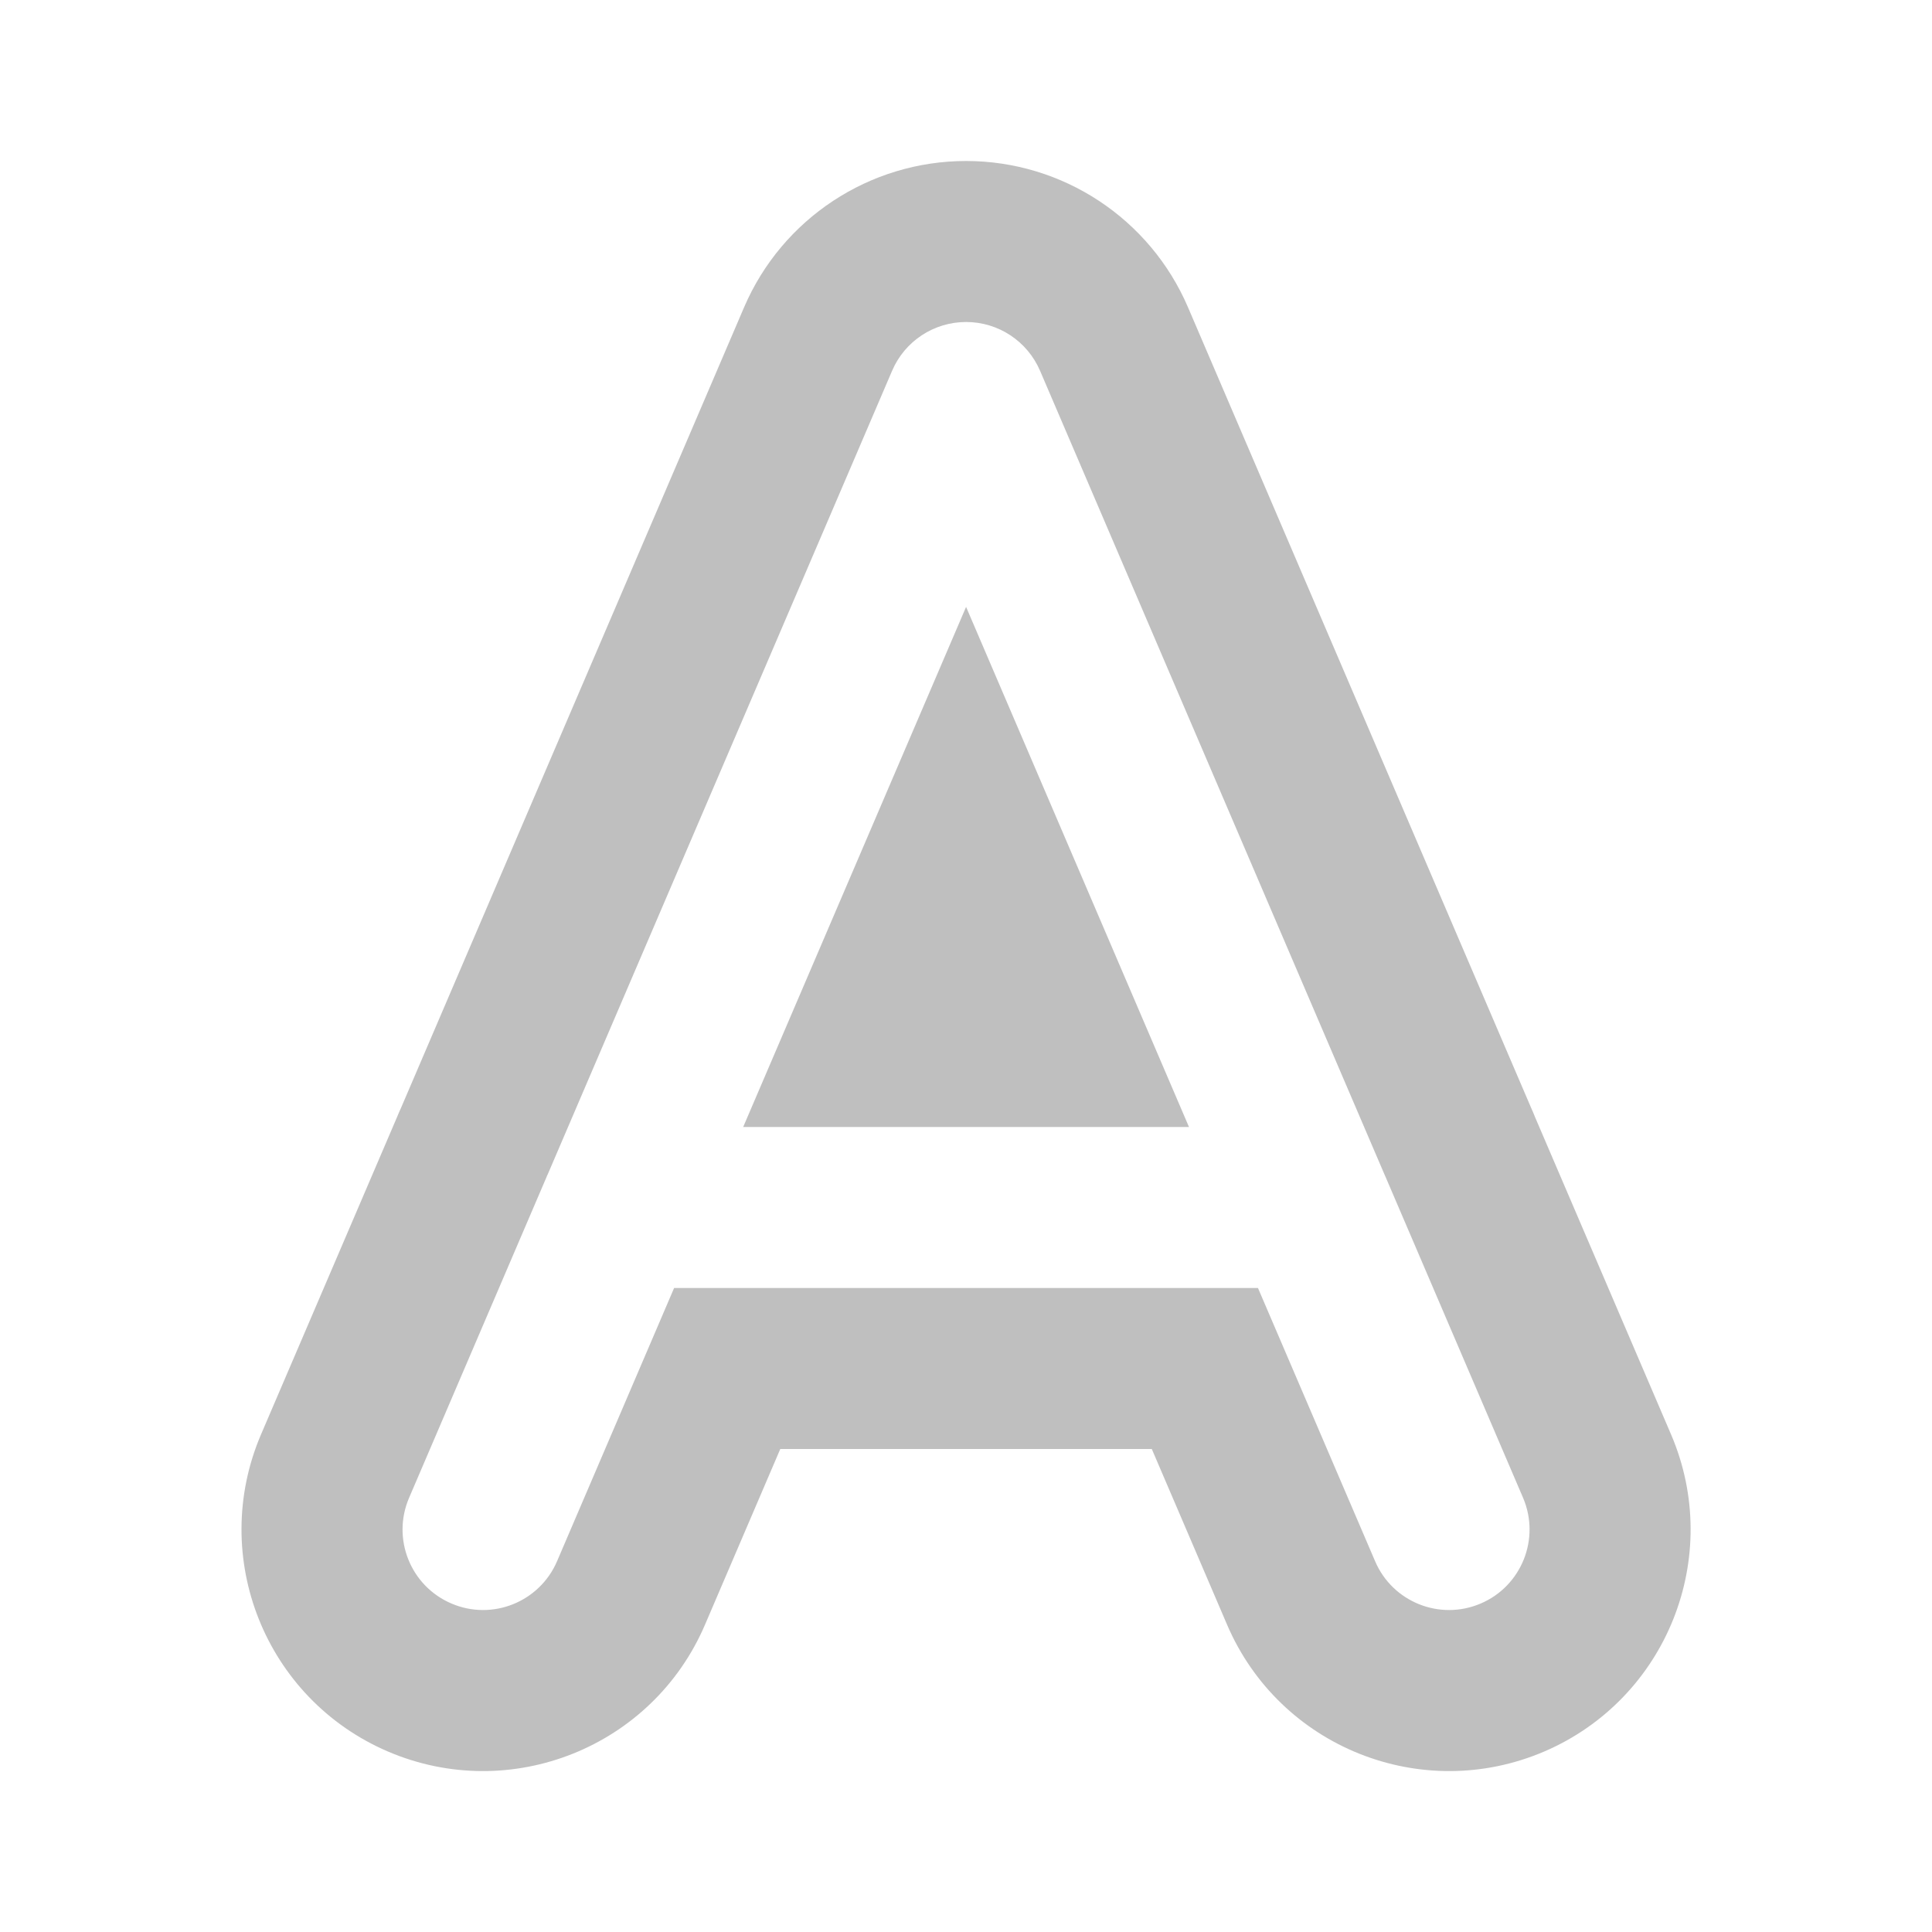 <svg width="512" height="512" viewBox="0 0 24 24" fill="none" xmlns="http://www.w3.org/2000/svg"><path d="M14.758 3.818C14.285 2.715 13.201 2 12.001 2C10.801 2 9.716 2.715 9.243 3.818L4.984 13.757C4.965 13.798 4.947 13.84 4.93 13.882L3.243 17.818C2.591 19.341 3.296 21.105 4.819 21.758C6.342 22.41 8.106 21.705 8.758 20.182L9.693 18H14.308L15.243 20.182C15.896 21.705 17.66 22.41 19.183 21.758C20.705 21.105 21.411 19.341 20.758 17.818L19.071 13.882C19.054 13.84 19.037 13.798 19.018 13.757L14.758 3.818ZM12.92 4.606L17.197 14.586C17.203 14.6 17.209 14.613 17.215 14.627L18.92 18.606C19.137 19.114 18.902 19.702 18.395 19.919C17.887 20.137 17.299 19.902 17.082 19.394L15.627 16H8.374L6.92 19.394C6.702 19.902 6.114 20.137 5.607 19.919C5.099 19.702 4.864 19.114 5.082 18.606L6.787 14.627C6.792 14.613 6.798 14.6 6.805 14.586L11.082 4.606C11.239 4.238 11.601 4 12.001 4C12.401 4 12.762 4.238 12.92 4.606ZM14.77 14H9.232L12.001 7.539L14.77 14Z" fill="#bfbfbf"/></svg>